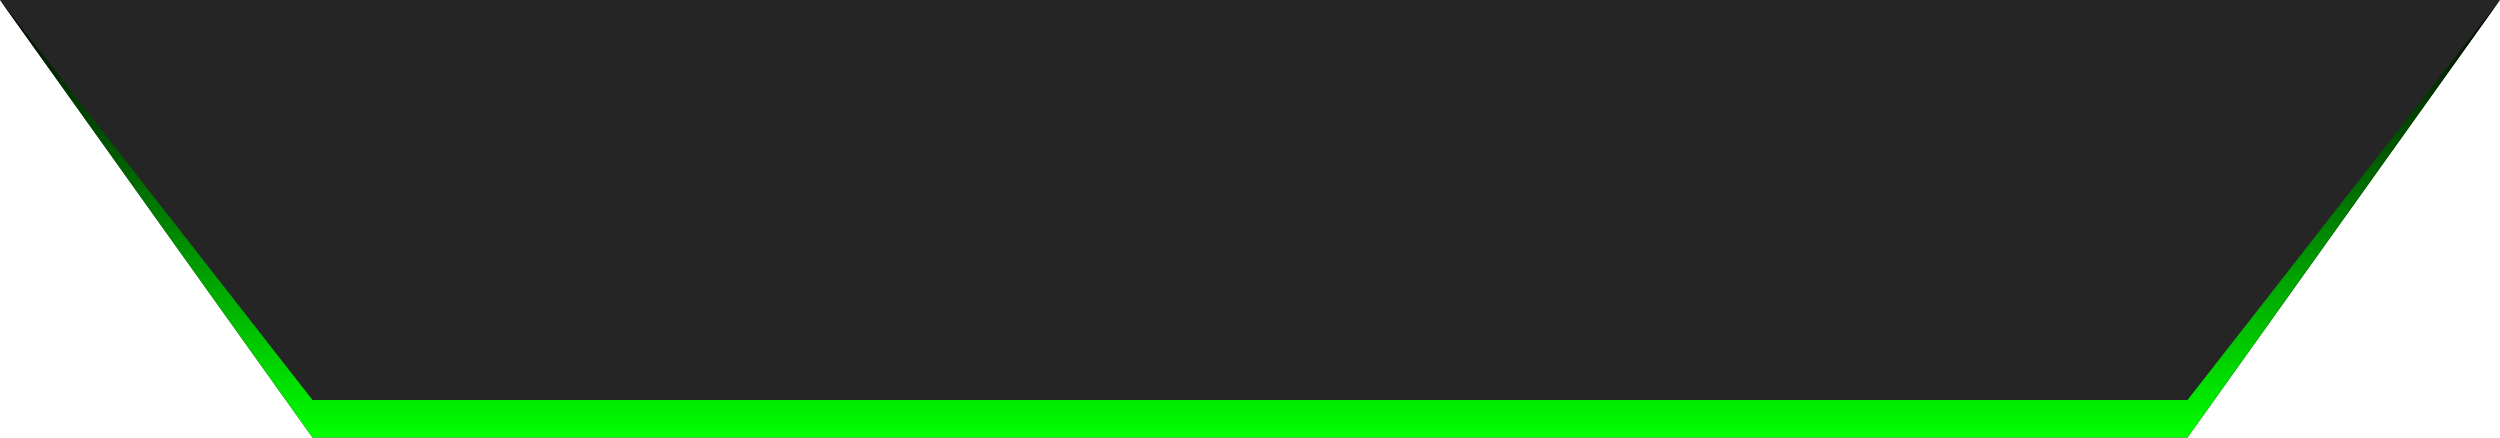 <svg width="200" height="35" xmlns="http://www.w3.org/2000/svg">
<linearGradient id="Gradient" x1="0" x2="0" y1="1" y2="0">
    <stop offset="0%" stop-color="#00FF00"/>
    <stop offset="100%" stop-color="#00000000"/>
</linearGradient>

  <path fill="#252525" d="M0 0 L25 35 L175 35 L200 0 Z" />
  <path fill="url(#Gradient)" d="M0 0 L25 35 L175 35 L200 0 L175 32 L25 32 Z" />
</svg>